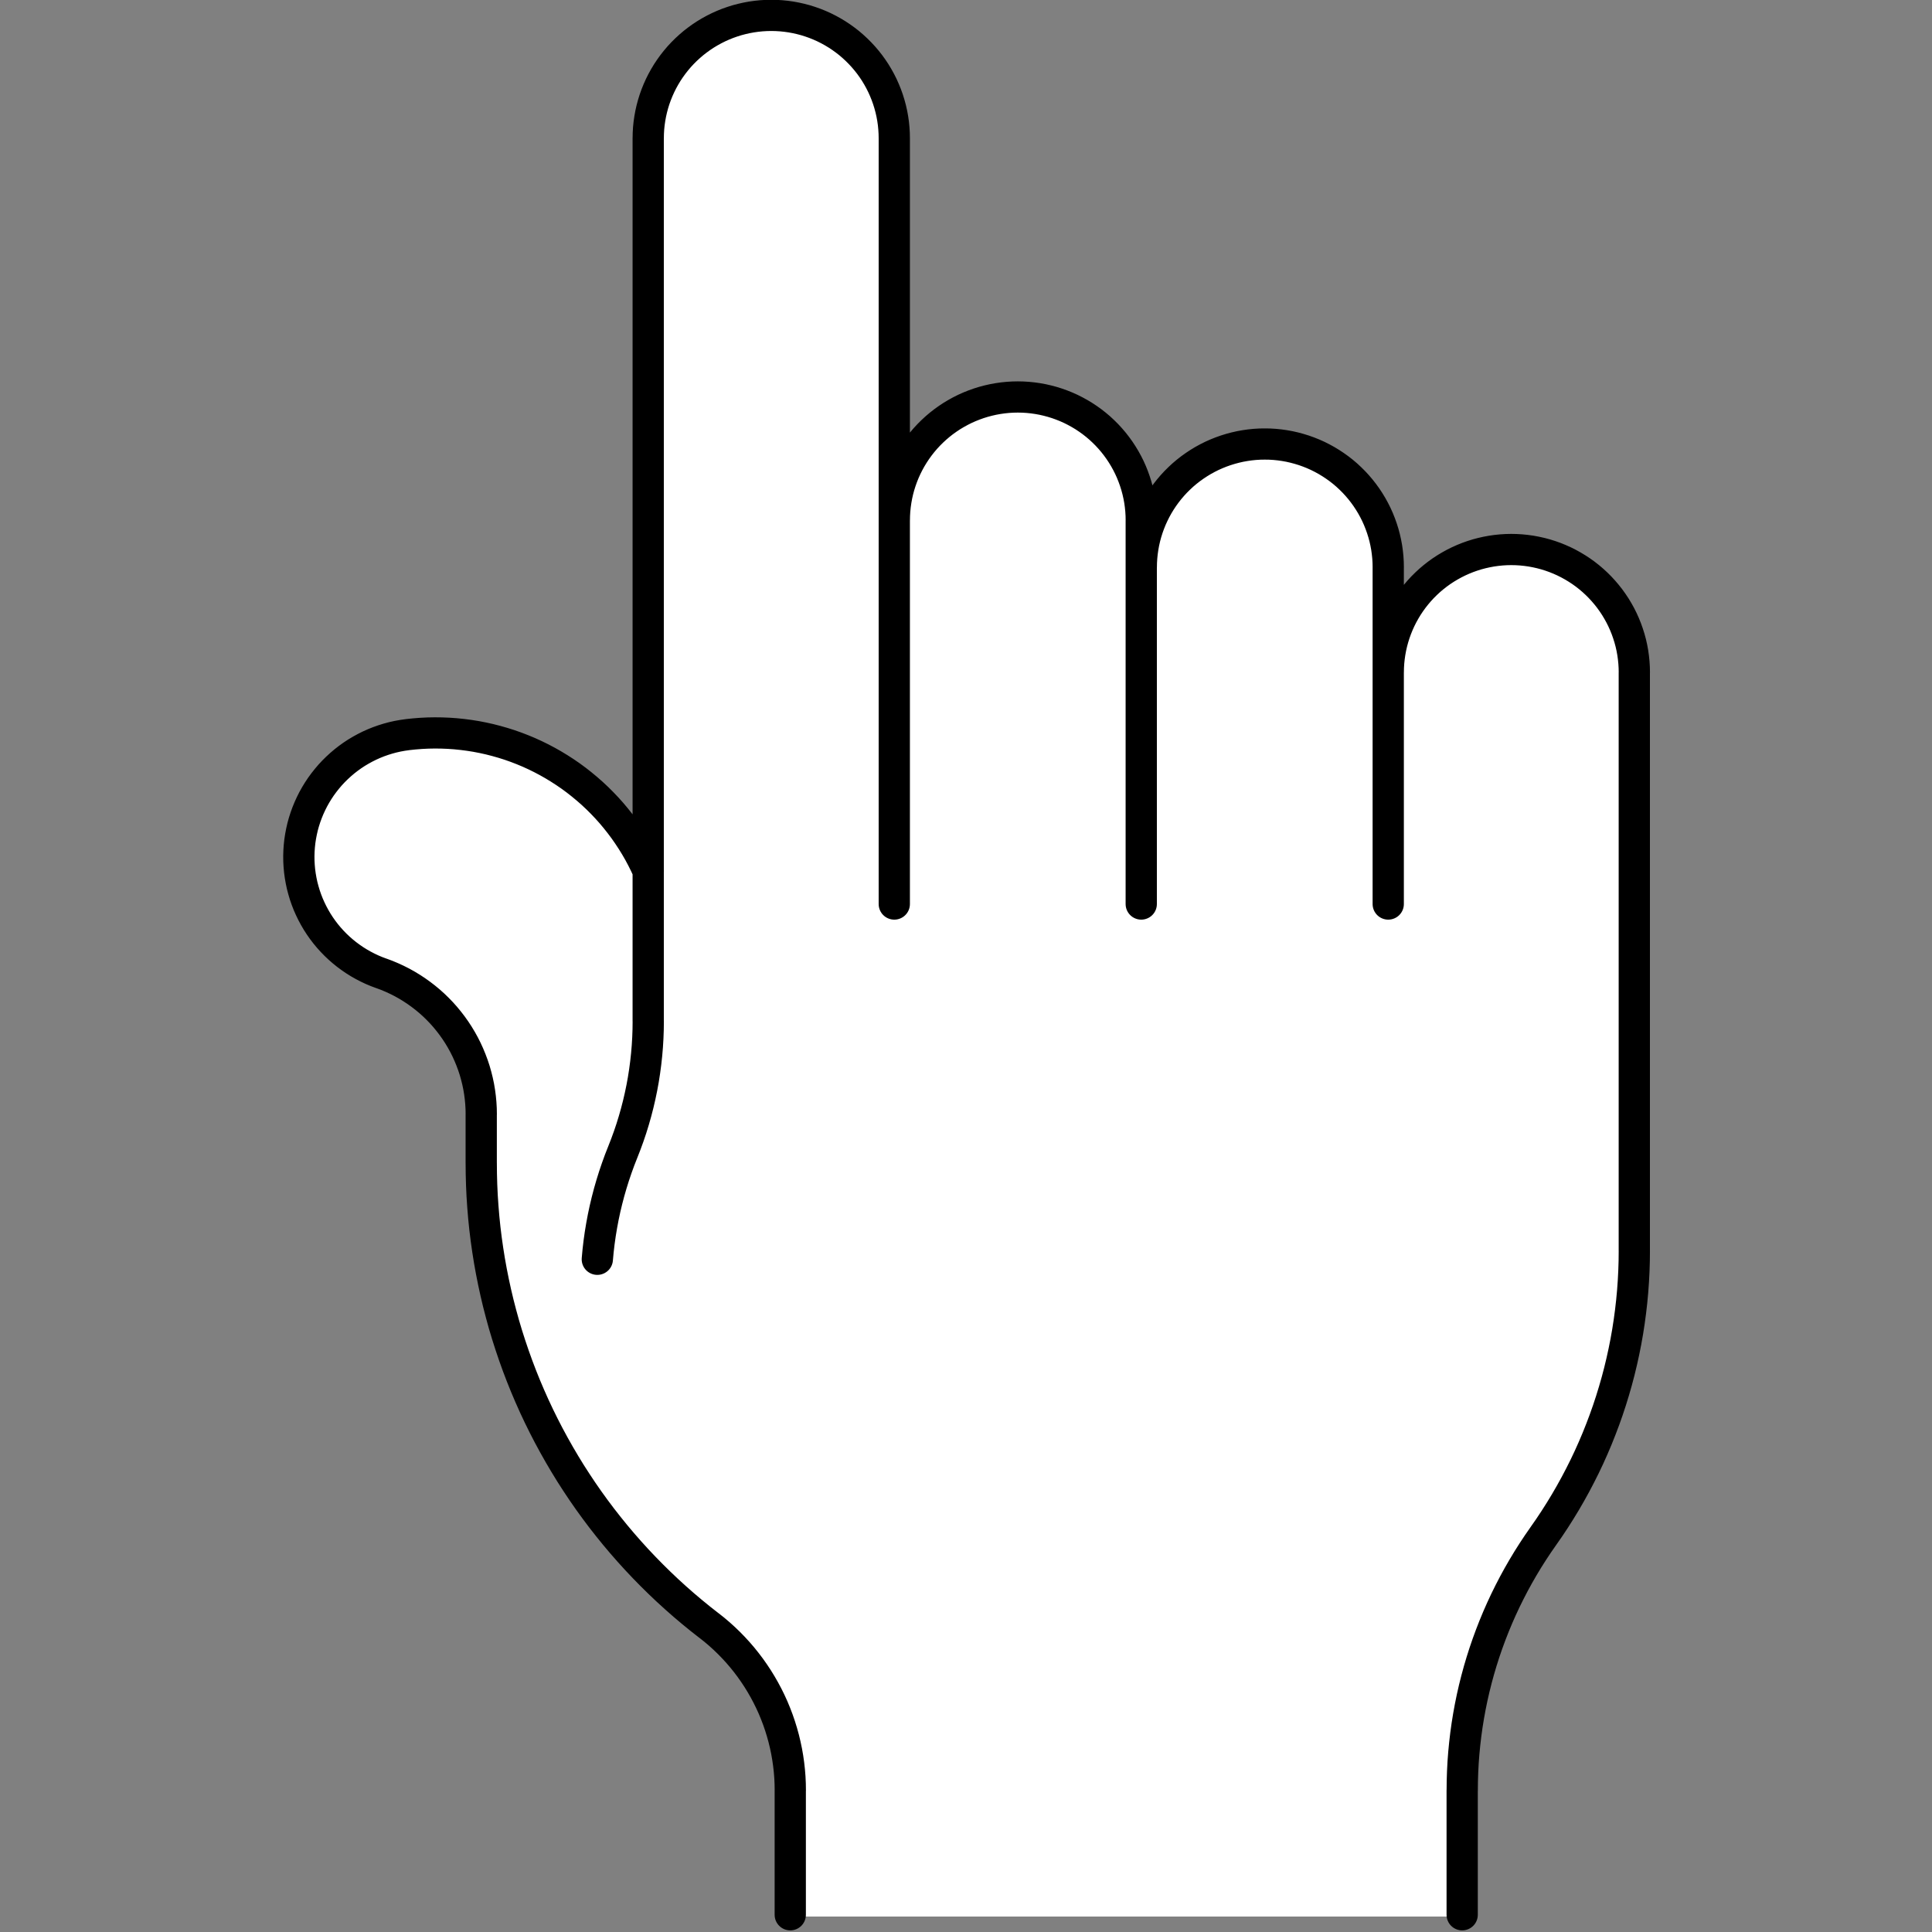 <svg xmlns="http://www.w3.org/2000/svg" xmlns:xlink="http://www.w3.org/1999/xlink" width="500" zoomAndPan="magnify" viewBox="0 0 375 375" height="500" preserveAspectRatio="xMidYMid meet" version="1.0"><rect x="0" y="0" width="375" height="375" fill="#808080" stroke="none"/><defs><clipPath id="504d73b547"><path d="M 54.871 0 L 320.371 0 L 320.371 375 L 54.871 375 Z M 54.871 0 " clip-rule="nonzero"/></clipPath></defs><path fill="#ffffff" d="M 153.422 372.004 L 283.863 372.004 L 283.863 347.855 L 283.883 346.039 L 283.941 344.227 L 284.035 342.41 L 284.172 340.602 L 284.348 338.793 L 284.559 336.988 L 284.809 335.188 L 285.098 333.395 L 285.426 331.609 L 285.789 329.828 L 286.191 328.059 L 286.633 326.297 L 287.109 324.543 L 287.625 322.801 L 288.176 321.07 L 288.766 319.352 L 289.391 317.645 L 290.051 315.953 L 290.746 314.273 L 291.48 312.613 L 292.246 310.965 L 293.051 309.336 L 293.887 307.723 L 294.758 306.129 L 295.664 304.555 L 296.602 303 L 297.574 301.465 L 298.578 299.949 L 299.613 298.457 L 300.734 296.836 L 301.824 295.195 L 302.883 293.535 L 303.902 291.848 L 304.891 290.145 L 305.84 288.418 L 306.758 286.676 L 307.637 284.914 L 308.48 283.133 L 309.285 281.336 L 310.055 279.523 L 310.785 277.691 L 311.48 275.852 L 312.137 273.992 L 312.754 272.121 L 313.332 270.242 L 313.875 268.348 L 314.375 266.441 L 314.836 264.527 L 315.258 262.602 L 315.641 260.672 L 315.984 258.73 L 316.285 256.785 L 316.551 254.832 L 316.773 252.879 L 316.953 250.914 L 317.094 248.953 L 317.195 246.984 L 317.258 245.016 L 317.277 243.047 L 317.277 130.68 L 317.258 129.719 L 317.199 128.762 L 317.102 127.805 L 316.969 126.852 L 316.797 125.91 L 316.586 124.973 L 316.336 124.043 L 316.047 123.125 L 315.727 122.219 L 315.367 121.328 L 314.973 120.449 L 314.543 119.59 L 314.078 118.75 L 313.582 117.926 L 313.051 117.125 L 312.488 116.344 L 311.895 115.59 L 311.27 114.855 L 310.617 114.152 L 309.938 113.473 L 309.23 112.82 L 308.5 112.195 L 307.742 111.605 L 306.961 111.043 L 306.156 110.512 L 305.336 110.016 L 304.492 109.551 L 303.633 109.121 L 302.754 108.727 L 301.863 108.367 L 300.957 108.047 L 300.039 107.762 L 299.109 107.512 L 298.172 107.301 L 297.223 107.125 L 296.27 106.992 L 295.312 106.895 L 294.352 106.836 L 293.391 106.816 L 292.43 106.836 L 291.469 106.895 L 290.512 106.992 L 289.562 107.125 L 288.613 107.301 L 287.676 107.512 L 286.746 107.762 L 285.828 108.047 L 284.922 108.367 L 284.031 108.727 L 283.152 109.121 L 282.293 109.551 L 281.449 110.016 L 280.625 110.512 L 279.824 111.043 L 279.043 111.605 L 278.285 112.195 L 277.551 112.82 L 276.848 113.473 L 276.164 114.152 L 275.512 114.855 L 274.891 115.59 L 274.297 116.344 L 273.734 117.125 L 273.203 117.926 L 272.707 118.75 L 272.242 119.59 L 271.812 120.449 L 271.418 121.328 L 271.059 122.219 L 270.734 123.125 L 270.449 124.043 L 270.199 124.973 L 269.988 125.91 L 269.816 126.852 L 269.68 127.805 L 269.582 128.762 L 269.523 129.719 L 269.504 130.68 L 269.504 110.273 L 269.488 109.312 L 269.43 108.348 L 269.332 107.387 L 269.195 106.434 L 269.02 105.484 L 268.809 104.543 L 268.559 103.613 L 268.273 102.691 L 267.949 101.781 L 267.59 100.887 L 267.191 100.008 L 266.762 99.145 L 266.293 98.301 L 265.797 97.473 L 265.262 96.668 L 264.699 95.887 L 264.102 95.129 L 263.477 94.395 L 262.824 93.684 L 262.141 93 L 261.43 92.348 L 260.695 91.723 L 259.934 91.129 L 259.152 90.562 L 258.348 90.031 L 257.52 89.531 L 256.672 89.066 L 255.809 88.637 L 254.93 88.242 L 254.035 87.883 L 253.125 87.559 L 252.203 87.27 L 251.27 87.02 L 250.328 86.809 L 249.379 86.633 L 248.422 86.5 L 247.461 86.402 L 246.496 86.344 L 245.531 86.324 L 244.566 86.344 L 243.605 86.402 L 242.645 86.5 L 241.688 86.633 L 240.738 86.809 L 239.797 87.02 L 238.863 87.27 L 237.941 87.559 L 237.031 87.883 L 236.137 88.242 L 235.254 88.637 L 234.391 89.066 L 233.547 89.531 L 232.719 90.031 L 231.914 90.562 L 231.133 91.129 L 230.371 91.723 L 229.637 92.348 L 228.926 93 L 228.242 93.684 L 227.59 94.395 L 226.965 95.129 L 226.367 95.887 L 225.805 96.668 L 225.27 97.473 L 224.773 98.301 L 224.305 99.145 L 223.875 100.008 L 223.477 100.887 L 223.117 101.781 L 222.793 102.691 L 222.508 103.613 L 222.258 104.543 L 222.043 105.484 L 221.871 106.434 L 221.734 107.387 L 221.637 108.348 L 221.578 109.312 L 221.559 110.273 L 221.559 101.141 L 221.543 100.176 L 221.484 99.215 L 221.387 98.254 L 221.25 97.301 L 221.078 96.352 L 220.863 95.41 L 220.613 94.477 L 220.328 93.559 L 220.004 92.648 L 219.641 91.754 L 219.246 90.875 L 218.816 90.012 L 218.348 89.168 L 217.848 88.34 L 217.316 87.535 L 216.75 86.754 L 216.156 85.992 L 215.531 85.258 L 214.875 84.551 L 214.195 83.867 L 213.484 83.215 L 212.75 82.59 L 211.988 81.992 L 211.207 81.43 L 210.398 80.898 L 209.574 80.398 L 208.727 79.934 L 207.863 79.504 L 206.984 79.109 L 206.086 78.746 L 205.18 78.422 L 204.258 78.137 L 203.324 77.887 L 202.383 77.676 L 201.434 77.5 L 200.477 77.363 L 199.516 77.27 L 198.551 77.211 L 197.586 77.191 L 196.621 77.211 L 195.66 77.27 L 194.699 77.363 L 193.742 77.5 L 192.793 77.676 L 191.852 77.887 L 190.918 78.137 L 189.996 78.422 L 189.086 78.746 L 188.191 79.109 L 187.309 79.504 L 186.445 79.934 L 185.602 80.398 L 184.773 80.898 L 183.969 81.43 L 183.188 81.992 L 182.426 82.59 L 181.691 83.215 L 180.98 83.867 L 180.297 84.551 L 179.645 85.258 L 179.02 85.992 L 178.422 86.754 L 177.859 87.535 L 177.324 88.34 L 176.828 89.168 L 176.359 90.012 L 175.93 90.875 L 175.531 91.754 L 175.172 92.648 L 174.848 93.559 L 174.562 94.477 L 174.312 95.41 L 174.098 96.352 L 173.926 97.301 L 173.789 98.254 L 173.691 99.215 L 173.633 100.176 L 173.613 101.141 L 173.613 26.93 L 173.594 25.969 L 173.539 25.008 L 173.441 24.055 L 173.305 23.102 L 173.133 22.156 L 172.922 21.219 L 172.672 20.289 L 172.387 19.371 L 172.062 18.469 L 171.703 17.574 L 171.309 16.699 L 170.879 15.84 L 170.414 14.996 L 169.918 14.176 L 169.387 13.375 L 168.824 12.594 L 168.23 11.836 L 167.609 11.105 L 166.957 10.398 L 166.273 9.719 L 165.566 9.066 L 164.836 8.445 L 164.078 7.852 L 163.297 7.289 L 162.496 6.762 L 161.672 6.262 L 160.828 5.801 L 159.969 5.371 L 159.09 4.977 L 158.199 4.617 L 157.293 4.293 L 156.375 4.008 L 155.445 3.758 L 154.508 3.547 L 153.559 3.375 L 152.609 3.238 L 151.652 3.145 L 150.691 3.086 L 149.73 3.066 L 148.766 3.086 L 147.805 3.145 L 146.852 3.238 L 145.898 3.375 L 144.949 3.547 L 144.012 3.758 L 143.082 4.008 L 142.164 4.293 L 141.258 4.617 L 140.367 4.977 L 139.488 5.371 L 138.629 5.801 L 137.785 6.262 L 136.961 6.762 L 136.16 7.289 L 135.379 7.852 L 134.621 8.445 L 133.891 9.066 L 133.184 9.719 L 132.504 10.398 L 131.852 11.105 L 131.227 11.836 L 130.633 12.594 L 130.07 13.375 L 129.539 14.176 L 129.043 14.996 L 128.578 15.84 L 128.148 16.699 L 127.754 17.574 L 127.395 18.469 L 127.07 19.371 L 126.785 20.289 L 126.535 21.219 L 126.324 22.156 L 126.152 23.102 L 126.016 24.055 L 125.918 25.008 L 125.863 25.969 L 125.844 26.93 L 125.844 169.273 L 125.281 168.059 L 124.684 166.859 L 124.051 165.68 L 123.387 164.52 L 122.684 163.379 L 121.949 162.262 L 121.184 161.164 L 120.383 160.09 L 119.551 159.043 L 118.688 158.02 L 117.797 157.02 L 116.875 156.047 L 115.926 155.105 L 114.949 154.191 L 113.945 153.305 L 112.914 152.449 L 111.859 151.625 L 110.781 150.832 L 109.68 150.07 L 108.555 149.344 L 107.41 148.648 L 106.246 147.992 L 105.062 147.367 L 103.859 146.777 L 102.641 146.223 L 101.406 145.707 L 100.156 145.227 L 98.891 144.781 L 97.617 144.375 L 96.328 144.008 L 95.031 143.68 L 93.723 143.391 L 92.406 143.137 L 91.086 142.926 L 89.758 142.75 L 88.426 142.617 L 87.09 142.523 L 85.75 142.469 L 84.41 142.453 L 83.074 142.477 L 81.734 142.543 L 80.398 142.645 L 79.066 142.789 L 78.117 142.926 L 77.176 143.098 L 76.238 143.309 L 75.312 143.559 L 74.398 143.844 L 73.496 144.164 L 72.605 144.523 L 71.73 144.914 L 70.871 145.344 L 70.031 145.805 L 69.207 146.297 L 68.406 146.824 L 67.629 147.383 L 66.871 147.973 L 66.141 148.59 L 65.434 149.238 L 64.754 149.914 L 64.102 150.617 L 63.477 151.344 L 62.883 152.098 L 62.316 152.871 L 61.785 153.668 L 61.285 154.488 L 60.82 155.324 L 60.387 156.18 L 59.988 157.051 L 59.625 157.938 L 59.297 158.84 L 59.004 159.75 L 58.75 160.676 L 58.535 161.609 L 58.355 162.551 L 58.215 163.5 L 58.109 164.449 L 58.043 165.406 L 58.016 166.363 L 58.027 167.32 L 58.078 168.277 L 58.164 169.234 L 58.293 170.184 L 58.457 171.129 L 58.656 172.062 L 58.898 172.992 L 59.172 173.91 L 59.484 174.816 L 59.836 175.711 L 60.219 176.586 L 60.637 177.449 L 61.09 178.293 L 61.578 179.121 L 62.094 179.926 L 62.648 180.711 L 63.227 181.473 L 63.84 182.211 L 64.48 182.922 L 65.148 183.609 L 65.848 184.27 L 66.57 184.898 L 67.316 185.5 L 68.086 186.07 L 68.879 186.613 L 69.691 187.121 L 70.523 187.594 L 71.375 188.035 L 72.242 188.441 L 73.129 188.816 L 74.027 189.152 L 75.043 189.531 L 76.043 189.945 L 77.027 190.402 L 77.996 190.891 L 78.945 191.418 L 79.871 191.977 L 80.777 192.574 L 81.66 193.199 L 82.52 193.863 L 83.355 194.555 L 84.164 195.277 L 84.941 196.031 L 85.695 196.812 L 86.418 197.621 L 87.105 198.457 L 87.766 199.316 L 88.395 200.199 L 88.988 201.109 L 89.547 202.035 L 90.07 202.984 L 90.559 203.953 L 91.008 204.938 L 91.422 205.941 L 91.801 206.957 L 92.137 207.984 L 92.438 209.027 L 92.699 210.078 L 92.918 211.141 L 93.102 212.207 L 93.242 213.281 L 93.344 214.359 L 93.406 215.441 L 93.426 216.527 L 93.426 226.004 L 93.445 228.117 L 93.504 230.234 L 93.602 232.348 L 93.742 234.461 L 93.918 236.57 L 94.137 238.676 L 94.391 240.773 L 94.688 242.871 L 95.023 244.961 L 95.395 247.043 L 95.809 249.117 L 96.258 251.188 L 96.75 253.246 L 97.277 255.297 L 97.844 257.336 L 98.445 259.363 L 99.09 261.379 L 99.77 263.387 L 100.484 265.375 L 101.238 267.355 L 102.027 269.316 L 102.855 271.266 L 103.719 273.199 L 104.621 275.113 L 105.555 277.016 L 106.523 278.895 L 107.531 280.758 L 108.57 282.602 L 109.645 284.426 L 110.75 286.23 L 111.895 288.012 L 113.066 289.773 L 114.273 291.512 L 115.516 293.23 L 116.785 294.922 L 118.09 296.59 L 119.422 298.234 L 120.789 299.852 L 122.18 301.445 L 123.605 303.016 L 125.059 304.555 L 126.539 306.066 L 128.047 307.551 L 129.586 309.008 L 131.148 310.438 L 132.738 311.836 L 134.355 313.203 L 135.996 314.543 L 137.66 315.848 L 138.66 316.645 L 139.633 317.469 L 140.578 318.32 L 141.496 319.207 L 142.387 320.117 L 143.246 321.059 L 144.078 322.023 L 144.875 323.016 L 145.645 324.035 L 146.379 325.074 L 147.082 326.141 L 147.75 327.223 L 148.383 328.328 L 148.984 329.453 L 149.547 330.598 L 150.07 331.758 L 150.562 332.934 L 151.016 334.125 L 151.43 335.332 L 151.805 336.547 L 152.145 337.777 L 152.441 339.016 L 152.703 340.262 L 152.922 341.516 L 153.102 342.777 L 153.242 344.047 L 153.344 345.316 L 153.402 346.59 L 153.422 347.863 L 153.422 372.008 Z M 153.422 372.004 " fill-opacity="1" fill-rule="nonzero"/><g clip-path="url(#504d73b547)"><path stroke-linecap="round" transform="matrix(0.674, 0, 0, 0.673, -12.997, -95.973)" fill="none" stroke-linejoin="round" d="M 463.728 585.637 L 465.397 583.236 L 467.013 580.8 L 468.578 578.329 L 470.096 575.83 L 471.556 573.301 L 472.97 570.737 L 474.326 568.15 L 475.636 565.535 L 476.888 562.89 L 478.081 560.222 L 479.223 557.531 L 480.306 554.81 L 481.338 552.073 L 482.311 549.318 L 483.227 546.54 L 484.084 543.744 L 484.89 540.931 L 485.632 538.106 L 486.315 535.264 L 486.941 532.405 L 487.509 529.54 L 488.019 526.657 L 488.465 523.769 L 488.853 520.869 L 489.184 517.963 L 489.456 515.051 L 489.665 512.134 L 489.815 509.217 L 489.908 506.293 L 489.937 503.37 M 205.954 182.479 L 205.954 437.128 M 276.822 182.479 L 276.822 403.338 M 489.931 336.527 L 489.931 503.37 M 419.069 306.228 L 419.069 403.338 M 347.94 292.668 L 347.94 403.338 M 157.865 478.053 L 157.865 463.982 M 246.864 658.996 L 246.864 694.846 M 440.364 658.996 L 440.364 694.846 M 276.822 182.474 L 276.793 181.053 L 276.706 179.626 L 276.567 178.205 L 276.365 176.79 L 276.11 175.392 L 275.797 174 L 275.426 172.619 L 275.003 171.256 L 274.522 169.911 L 273.989 168.588 L 273.404 167.283 L 272.766 166.007 L 272.077 164.76 L 271.341 163.537 L 270.553 162.348 L 269.718 161.188 L 268.837 160.068 L 267.91 158.978 L 266.943 157.934 L 265.934 156.925 L 264.885 155.956 L 263.802 155.028 L 262.678 154.152 L 261.519 153.317 L 260.331 152.528 L 259.108 151.792 L 257.857 151.101 L 256.582 150.463 L 255.278 149.878 L 253.957 149.344 L 252.612 148.868 L 251.251 148.439 L 249.872 148.074 L 248.481 147.761 L 247.073 147.5 L 245.665 147.302 L 244.239 147.157 L 242.819 147.07 L 241.388 147.041 L 239.963 147.07 L 238.537 147.157 L 237.118 147.302 L 235.709 147.5 L 234.301 147.761 L 232.911 148.074 L 231.532 148.439 L 230.17 148.868 L 228.825 149.344 L 227.504 149.878 L 226.201 150.463 L 224.926 151.101 L 223.674 151.792 L 222.451 152.528 L 221.263 153.317 L 220.105 154.152 L 218.98 155.028 L 217.897 155.956 L 216.842 156.925 L 215.834 157.934 L 214.866 158.978 L 213.945 160.068 L 213.064 161.188 L 212.23 162.348 L 211.442 163.537 L 210.706 164.76 L 210.016 166.007 L 209.379 167.283 L 208.793 168.588 L 208.26 169.911 L 207.779 171.256 L 207.356 172.619 L 206.986 174 L 206.673 175.392 L 206.418 176.79 L 206.215 178.205 L 206.07 179.626 L 205.989 181.053 L 205.96 182.474 M 223.489 611.453 L 221.02 609.516 L 218.586 607.527 L 216.187 605.497 L 213.829 603.42 L 211.505 601.297 L 209.228 599.134 L 206.991 596.93 L 204.795 594.685 L 202.64 592.4 L 200.525 590.069 L 198.456 587.702 L 196.434 585.301 L 194.458 582.859 L 192.522 580.383 L 190.639 577.871 L 188.796 575.319 L 187.006 572.738 L 185.267 570.122 L 183.569 567.478 L 181.93 564.798 L 180.336 562.089 L 178.795 559.352 L 177.3 556.585 L 175.863 553.795 L 174.472 550.971 L 173.139 548.129 L 171.859 545.258 L 170.63 542.364 L 169.46 539.452 L 168.341 536.511 L 167.281 533.559 L 166.273 530.578 L 165.316 527.585 L 164.418 524.575 L 163.584 521.547 L 162.796 518.502 L 162.071 515.446 L 161.405 512.378 L 160.791 509.292 L 160.235 506.201 L 159.742 503.098 L 159.302 499.983 L 158.919 496.868 L 158.6 493.742 L 158.34 490.61 L 158.131 487.472 L 157.986 484.335 L 157.899 481.191 L 157.87 478.053 M 136.569 354.49 L 135.161 354.693 L 133.765 354.948 L 132.374 355.261 L 131.001 355.633 L 129.645 356.056 L 128.3 356.532 L 126.979 357.065 L 125.687 357.645 L 124.412 358.283 L 123.166 358.968 L 121.944 359.698 L 120.756 360.481 L 119.603 361.311 L 118.478 362.187 L 117.395 363.109 L 116.346 364.072 L 115.338 365.069 L 114.364 366.113 L 113.443 367.198 L 112.562 368.311 L 111.722 369.46 L 110.934 370.643 L 110.192 371.861 L 109.497 373.102 L 108.859 374.372 L 108.268 375.666 L 107.729 376.982 L 107.243 378.322 L 106.808 379.679 L 106.431 381.048 L 106.113 382.434 L 105.846 383.832 L 105.632 385.242 L 105.481 386.651 L 105.383 388.072 L 105.342 389.493 L 105.359 390.92 L 105.435 392.341 L 105.562 393.756 L 105.753 395.165 L 105.997 396.569 L 106.292 397.961 L 106.652 399.336 L 107.057 400.699 L 107.521 402.044 L 108.037 403.372 L 108.61 404.672 L 109.23 405.953 L 109.902 407.206 L 110.621 408.436 L 111.392 409.631 L 112.209 410.796 L 113.072 411.927 L 113.982 413.024 L 114.932 414.079 L 115.923 415.1 L 116.96 416.08 L 118.026 417.014 L 119.133 417.907 L 120.281 418.754 L 121.451 419.56 L 122.662 420.314 L 123.896 421.016 L 125.16 421.671 L 126.446 422.28 L 127.756 422.831 L 129.088 423.33 M 347.951 292.662 L 347.922 291.229 L 347.835 289.797 L 347.691 288.376 L 347.494 286.955 L 347.233 285.545 L 346.92 284.148 L 346.549 282.767 L 346.12 281.398 L 345.639 280.053 L 345.106 278.719 L 344.521 277.414 L 343.878 276.132 L 343.188 274.879 L 342.446 273.655 L 341.658 272.461 L 340.818 271.295 L 339.937 270.17 L 339.01 269.079 L 338.037 268.024 L 337.023 267.014 L 335.974 266.04 L 334.879 265.112 L 333.755 264.23 L 332.59 263.395 L 331.396 262.601 L 330.168 261.864 L 328.916 261.174 L 327.635 260.53 L 326.332 259.944 L 324.999 259.411 L 323.649 258.929 L 322.281 258.5 L 320.902 258.135 L 319.506 257.816 L 318.097 257.56 L 316.678 257.357 L 315.252 257.212 L 313.821 257.125 L 312.39 257.096 L 310.958 257.125 L 309.527 257.212 L 308.102 257.357 L 306.688 257.56 L 305.28 257.816 L 303.877 258.135 L 302.498 258.5 L 301.131 258.929 L 299.781 259.411 L 298.454 259.944 L 297.144 260.53 L 295.863 261.174 L 294.612 261.864 L 293.383 262.601 L 292.19 263.395 L 291.025 264.23 L 289.901 265.112 L 288.811 266.04 L 287.757 267.014 L 286.743 268.024 L 285.769 269.079 L 284.842 270.17 L 283.961 271.295 L 283.121 272.461 L 282.333 273.655 L 281.591 274.879 L 280.902 276.132 L 280.264 277.414 L 279.673 278.719 L 279.14 280.053 L 278.659 281.398 L 278.23 282.767 L 277.86 284.148 L 277.547 285.545 L 277.292 286.955 L 277.089 288.376 L 276.944 289.797 L 276.857 291.229 L 276.828 292.662 M 347.951 306.222 L 347.98 304.79 L 348.067 303.357 L 348.212 301.936 L 348.415 300.515 L 348.67 299.106 L 348.983 297.714 L 349.354 296.328 L 349.782 294.959 L 350.263 293.613 L 350.797 292.279 L 351.388 290.974 L 352.025 289.692 L 352.715 288.44 L 353.456 287.216 L 354.244 286.021 L 355.085 284.855 L 355.965 283.73 L 356.892 282.64 L 357.866 281.584 L 358.88 280.575 L 359.929 279.6 L 361.024 278.672 L 362.148 277.791 L 363.313 276.956 L 364.507 276.167 L 365.729 275.424 L 366.987 274.734 L 368.267 274.09 L 369.577 273.505 L 370.904 272.971 L 372.254 272.49 L 373.622 272.066 L 375.001 271.695 L 376.397 271.376 L 377.811 271.121 L 379.225 270.918 L 380.65 270.773 L 382.082 270.686 L 383.513 270.663 L 384.944 270.686 L 386.376 270.773 L 387.801 270.918 L 389.221 271.121 L 390.629 271.376 L 392.025 271.695 L 393.404 272.066 L 394.778 272.49 L 396.122 272.971 L 397.455 273.505 L 398.759 274.09 L 400.039 274.734 L 401.297 275.424 L 402.519 276.167 L 403.713 276.956 L 404.878 277.791 L 406.008 278.672 L 407.097 279.6 L 408.146 280.575 L 409.16 281.584 L 410.133 282.64 L 411.061 283.73 L 411.941 284.855 L 412.782 286.021 L 413.57 287.216 L 414.311 288.44 L 415.001 289.692 L 415.644 290.974 L 416.229 292.279 L 416.763 293.613 L 417.243 294.959 L 417.672 296.328 L 418.043 297.714 L 418.356 299.106 L 418.617 300.515 L 418.814 301.936 L 418.959 303.357 L 419.046 304.79 L 419.075 306.222 M 157.876 463.971 L 157.847 462.364 L 157.754 460.758 L 157.604 459.157 L 157.395 457.562 L 157.129 455.973 L 156.798 454.395 L 156.41 452.835 L 155.97 451.286 L 155.466 449.761 L 154.903 448.253 L 154.289 446.762 L 153.623 445.301 L 152.899 443.862 L 152.122 442.459 L 151.293 441.078 L 150.413 439.733 L 149.48 438.416 L 148.5 437.14 L 147.481 435.899 L 146.409 434.698 L 145.29 433.538 L 144.137 432.419 L 142.938 431.346 L 141.698 430.319 L 140.423 429.339 L 139.113 428.405 L 137.769 427.524 L 136.395 426.688 L 134.987 425.905 L 133.55 425.18 L 132.09 424.508 L 130.607 423.887 L 129.1 423.324 M 136.581 354.484 L 138.551 354.275 L 140.533 354.119 L 142.52 354.02 L 144.502 353.985 L 146.49 354.009 L 148.477 354.09 L 150.459 354.229 L 152.435 354.432 L 154.405 354.687 L 156.364 355 L 158.316 355.377 L 160.258 355.807 L 162.182 356.3 L 164.094 356.845 L 165.983 357.442 L 167.86 358.103 L 169.715 358.817 L 171.546 359.582 L 173.354 360.406 L 175.138 361.282 L 176.894 362.21 L 178.621 363.19 L 180.319 364.222 L 181.988 365.301 L 183.622 366.426 L 185.221 367.604 L 186.785 368.833 L 188.315 370.104 L 189.804 371.414 L 191.253 372.772 L 192.661 374.175 L 194.029 375.614 L 195.356 377.098 L 196.631 378.618 L 197.865 380.178 L 199.053 381.767 L 200.188 383.397 L 201.278 385.056 L 202.321 386.75 L 203.312 388.472 L 204.245 390.224 L 205.131 392.004 L 205.966 393.808 M 246.876 658.978 L 246.847 657.088 L 246.76 655.197 L 246.609 653.312 L 246.401 651.433 L 246.134 649.559 L 245.81 647.697 L 245.421 645.841 L 244.981 644.003 L 244.477 642.182 L 243.92 640.372 L 243.306 638.586 L 242.634 636.817 L 241.91 635.065 L 241.127 633.342 L 240.293 631.649 L 239.401 629.978 L 238.462 628.337 L 237.471 626.725 L 236.428 625.147 L 235.339 623.598 L 234.197 622.09 L 233.015 620.617 L 231.781 619.179 L 230.506 617.787 L 229.185 616.43 L 227.823 615.119 L 226.421 613.849 L 224.978 612.625 L 223.494 611.447 M 440.376 658.978 L 440.405 656.281 L 440.491 653.584 L 440.631 650.893 L 440.833 648.202 L 441.094 645.517 L 441.407 642.837 L 441.778 640.169 L 442.207 637.507 L 442.693 634.85 L 443.232 632.211 L 443.829 629.578 L 444.484 626.962 L 445.191 624.358 L 445.956 621.771 L 446.773 619.202 L 447.648 616.65 L 448.575 614.121 L 449.554 611.61 L 450.586 609.116 L 451.675 606.645 L 452.811 604.203 L 454.005 601.785 L 455.245 599.389 L 456.537 597.023 L 457.881 594.685 L 459.272 592.371 L 460.715 590.092 L 462.204 587.841 L 463.74 585.626 M 205.966 437.117 L 205.937 439.535 L 205.85 441.954 L 205.705 444.367 L 205.502 446.78 L 205.241 449.181 L 204.923 451.576 L 204.552 453.966 L 204.117 456.35 L 203.625 458.716 L 203.08 461.071 L 202.477 463.414 L 201.817 465.74 L 201.104 468.054 L 200.333 470.345 L 199.505 472.619 L 198.63 474.869 L 197.732 477.154 L 196.897 479.463 L 196.109 481.788 L 195.379 484.132 L 194.701 486.486 L 194.081 488.864 L 193.513 491.248 L 193.003 493.649 L 192.551 496.062 L 192.151 498.481 L 191.809 500.911 L 191.525 503.347 L 191.299 505.795 M 419.075 336.522 L 419.104 335.095 L 419.19 333.674 L 419.335 332.253 L 419.538 330.838 L 419.793 329.434 L 420.106 328.042 L 420.477 326.667 L 420.9 325.304 L 421.381 323.959 L 421.914 322.636 L 422.499 321.331 L 423.137 320.055 L 423.826 318.808 L 424.562 317.585 L 425.35 316.396 L 426.185 315.236 L 427.065 314.116 L 427.987 313.026 L 428.954 311.976 L 429.968 310.967 L 431.011 309.998 L 432.101 309.076 L 433.225 308.194 L 434.384 307.359 L 435.572 306.576 L 436.795 305.84 L 438.046 305.149 L 439.321 304.511 L 440.625 303.926 L 441.946 303.392 L 443.29 302.916 L 444.652 302.487 L 446.031 302.122 L 447.422 301.809 L 448.83 301.548 L 450.238 301.35 L 451.658 301.205 L 453.083 301.118 L 454.509 301.089 L 455.934 301.118 L 457.36 301.205 L 458.779 301.35 L 460.193 301.548 L 461.601 301.809 L 462.992 302.122 L 464.371 302.487 L 465.733 302.916 L 467.077 303.392 L 468.398 303.926 L 469.702 304.511 L 470.977 305.149 L 472.229 305.84 L 473.446 306.576 L 474.639 307.359 L 475.798 308.194 L 476.922 309.076 L 478.006 309.998 L 479.055 310.967 L 480.063 311.976 L 481.031 313.026 L 481.958 314.116 L 482.839 315.236 L 483.673 316.396 L 484.461 317.585 L 485.197 318.808 L 485.887 320.055 L 486.524 321.331 L 487.109 322.636 L 487.642 323.959 L 488.118 325.304 L 488.546 326.667 L 488.917 328.042 L 489.23 329.434 L 489.485 330.838 L 489.682 332.253 L 489.827 333.674 L 489.914 335.095 L 489.943 336.522 " stroke="#000000" stroke-width="9" stroke-opacity="1" stroke-miterlimit="4"/></g></svg>